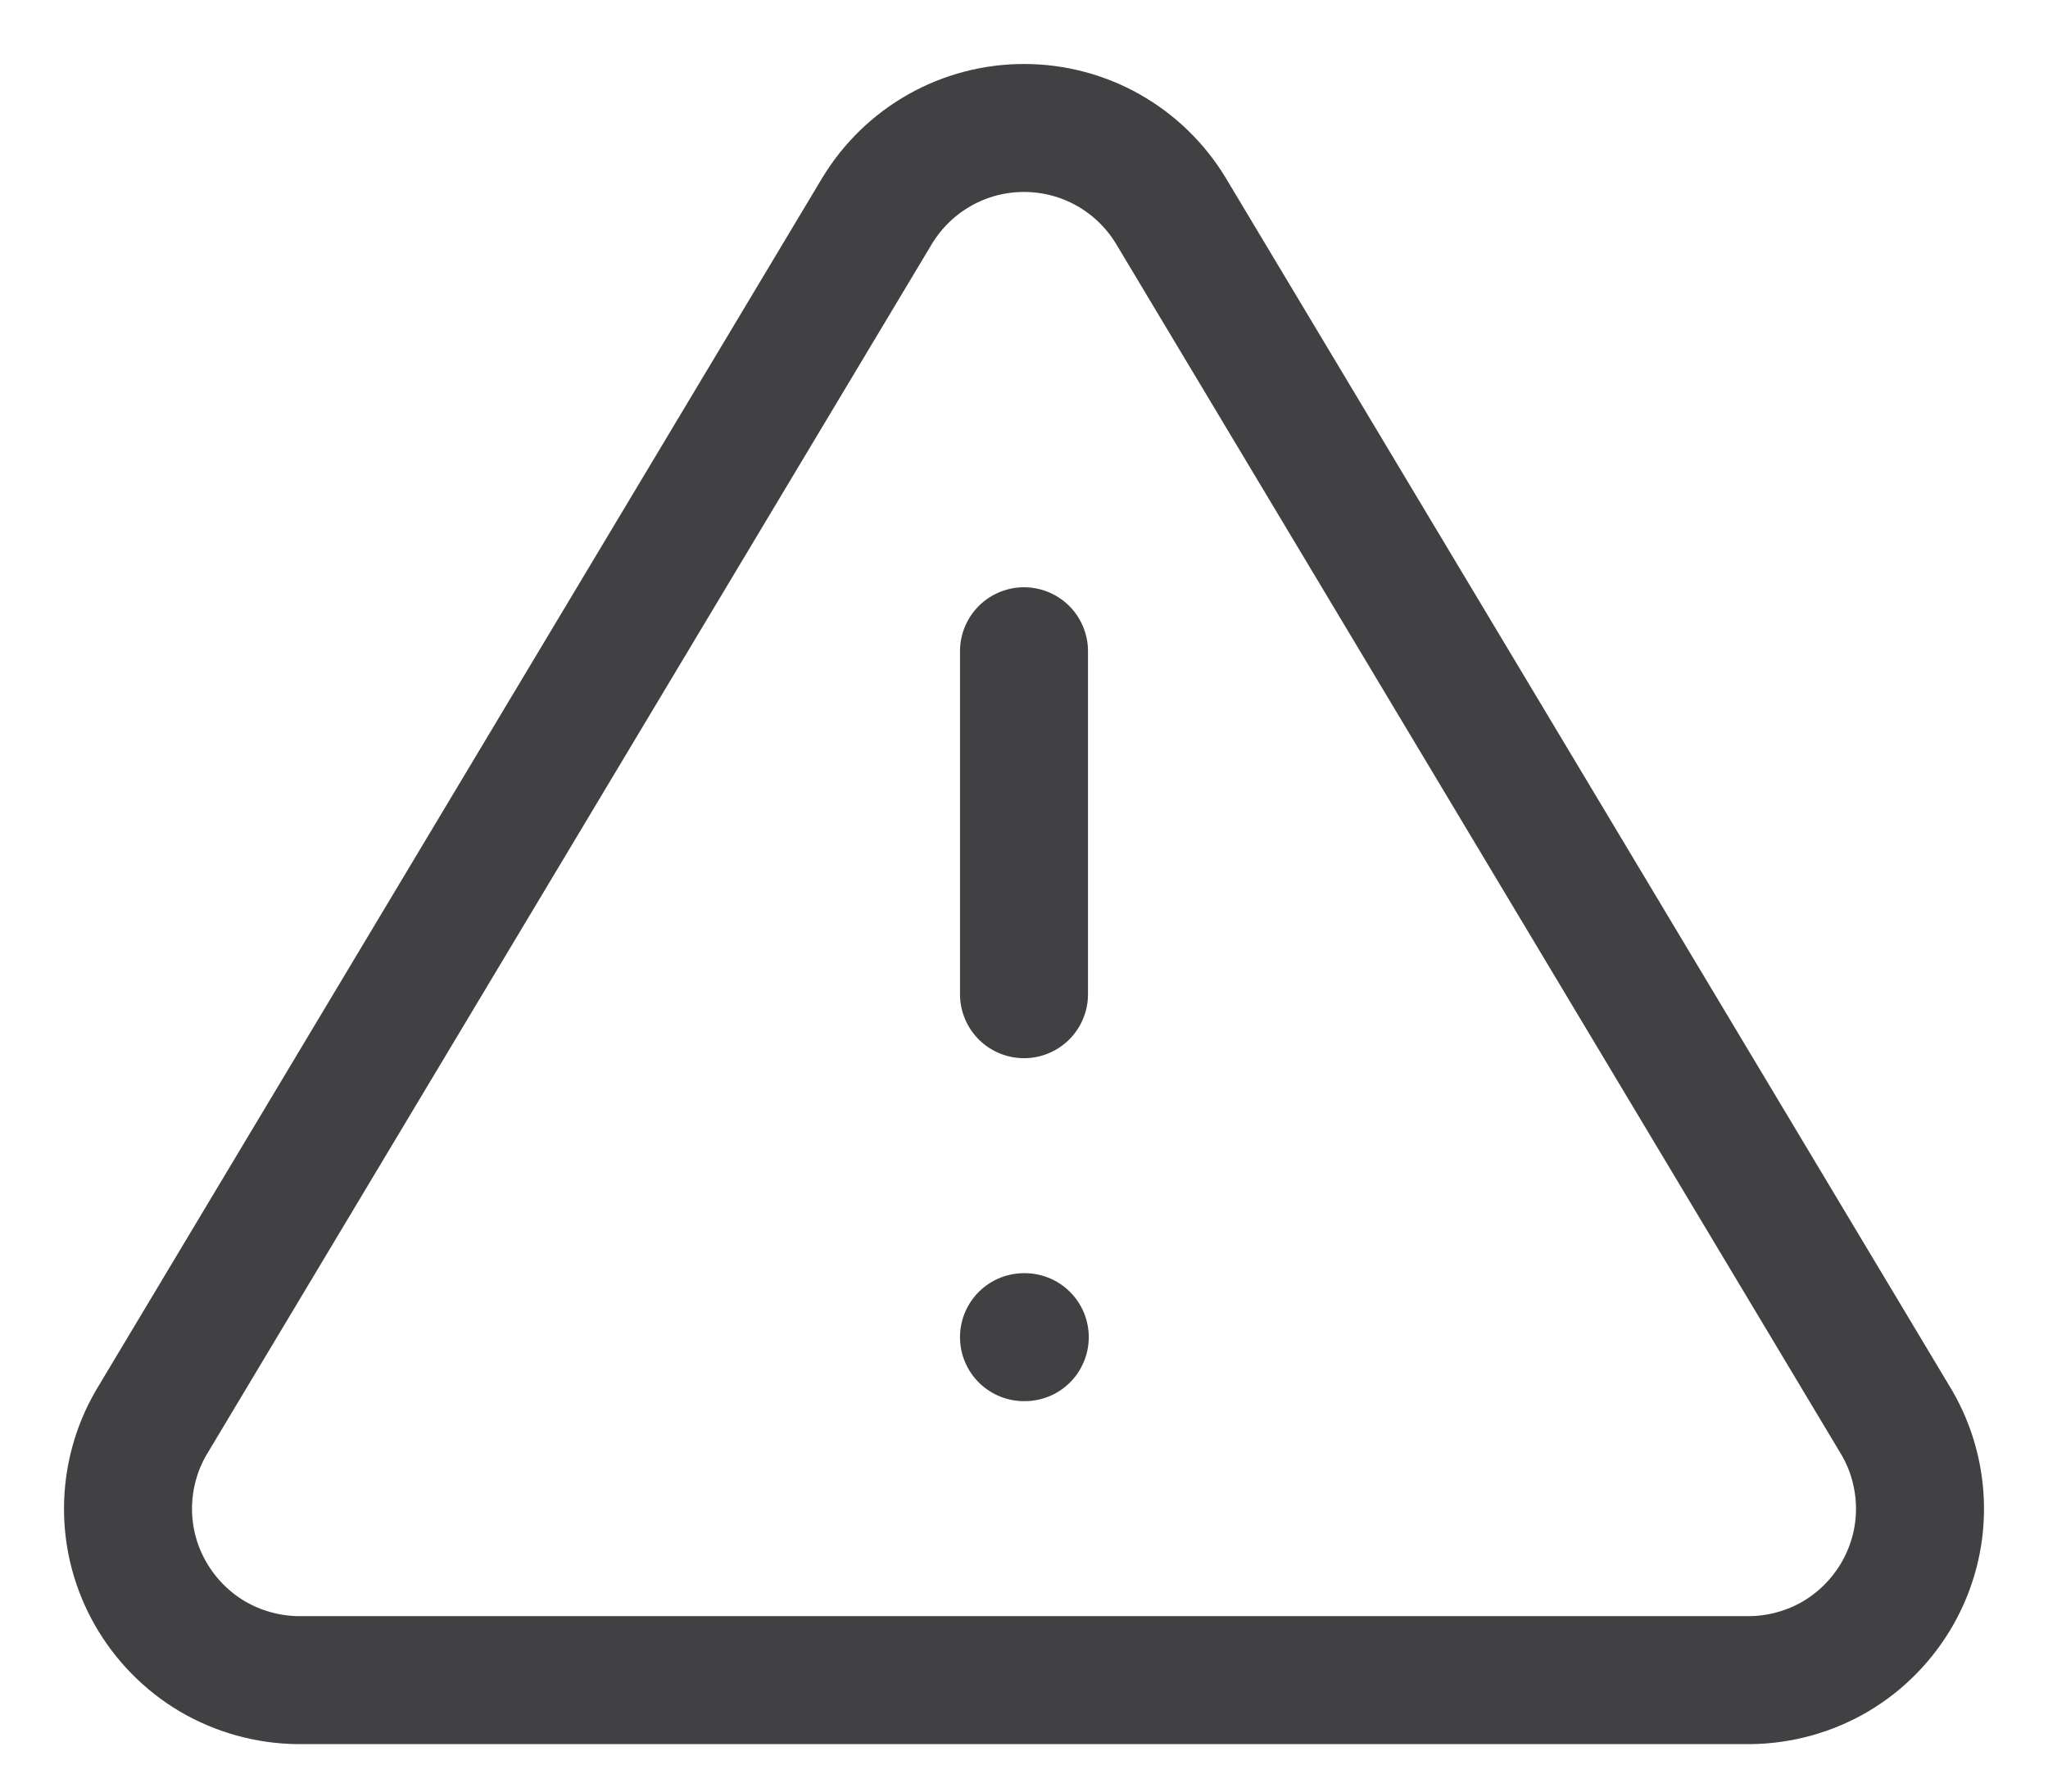 <svg width="16" height="14" viewBox="0 0 16 14" fill="none" xmlns="http://www.w3.org/2000/svg">
<path d="M6.854 1.645L1.18 11.119C1.063 11.321 1.001 11.551 1 11.785C0.999 12.019 1.06 12.249 1.176 12.452C1.292 12.655 1.459 12.825 1.66 12.944C1.862 13.062 2.091 13.126 2.325 13.129H13.675C13.909 13.126 14.138 13.062 14.34 12.944C14.541 12.825 14.708 12.655 14.824 12.452C14.94 12.249 15.001 12.019 15 11.785C14.999 11.551 14.937 11.321 14.82 11.119L9.146 1.645C9.026 1.448 8.858 1.285 8.657 1.172C8.457 1.059 8.23 1 8 1C7.77 1 7.543 1.059 7.343 1.172C7.142 1.285 6.974 1.448 6.854 1.645V1.645Z" stroke="#414042" stroke-linecap="round" stroke-linejoin="round"/>
<path d="M8 5.089V7.769" stroke="#414042" stroke-linecap="round" stroke-linejoin="round"/>
<path d="M8 10.449H8.006" stroke="#414042" stroke-linecap="round" stroke-linejoin="round"/>
</svg>
